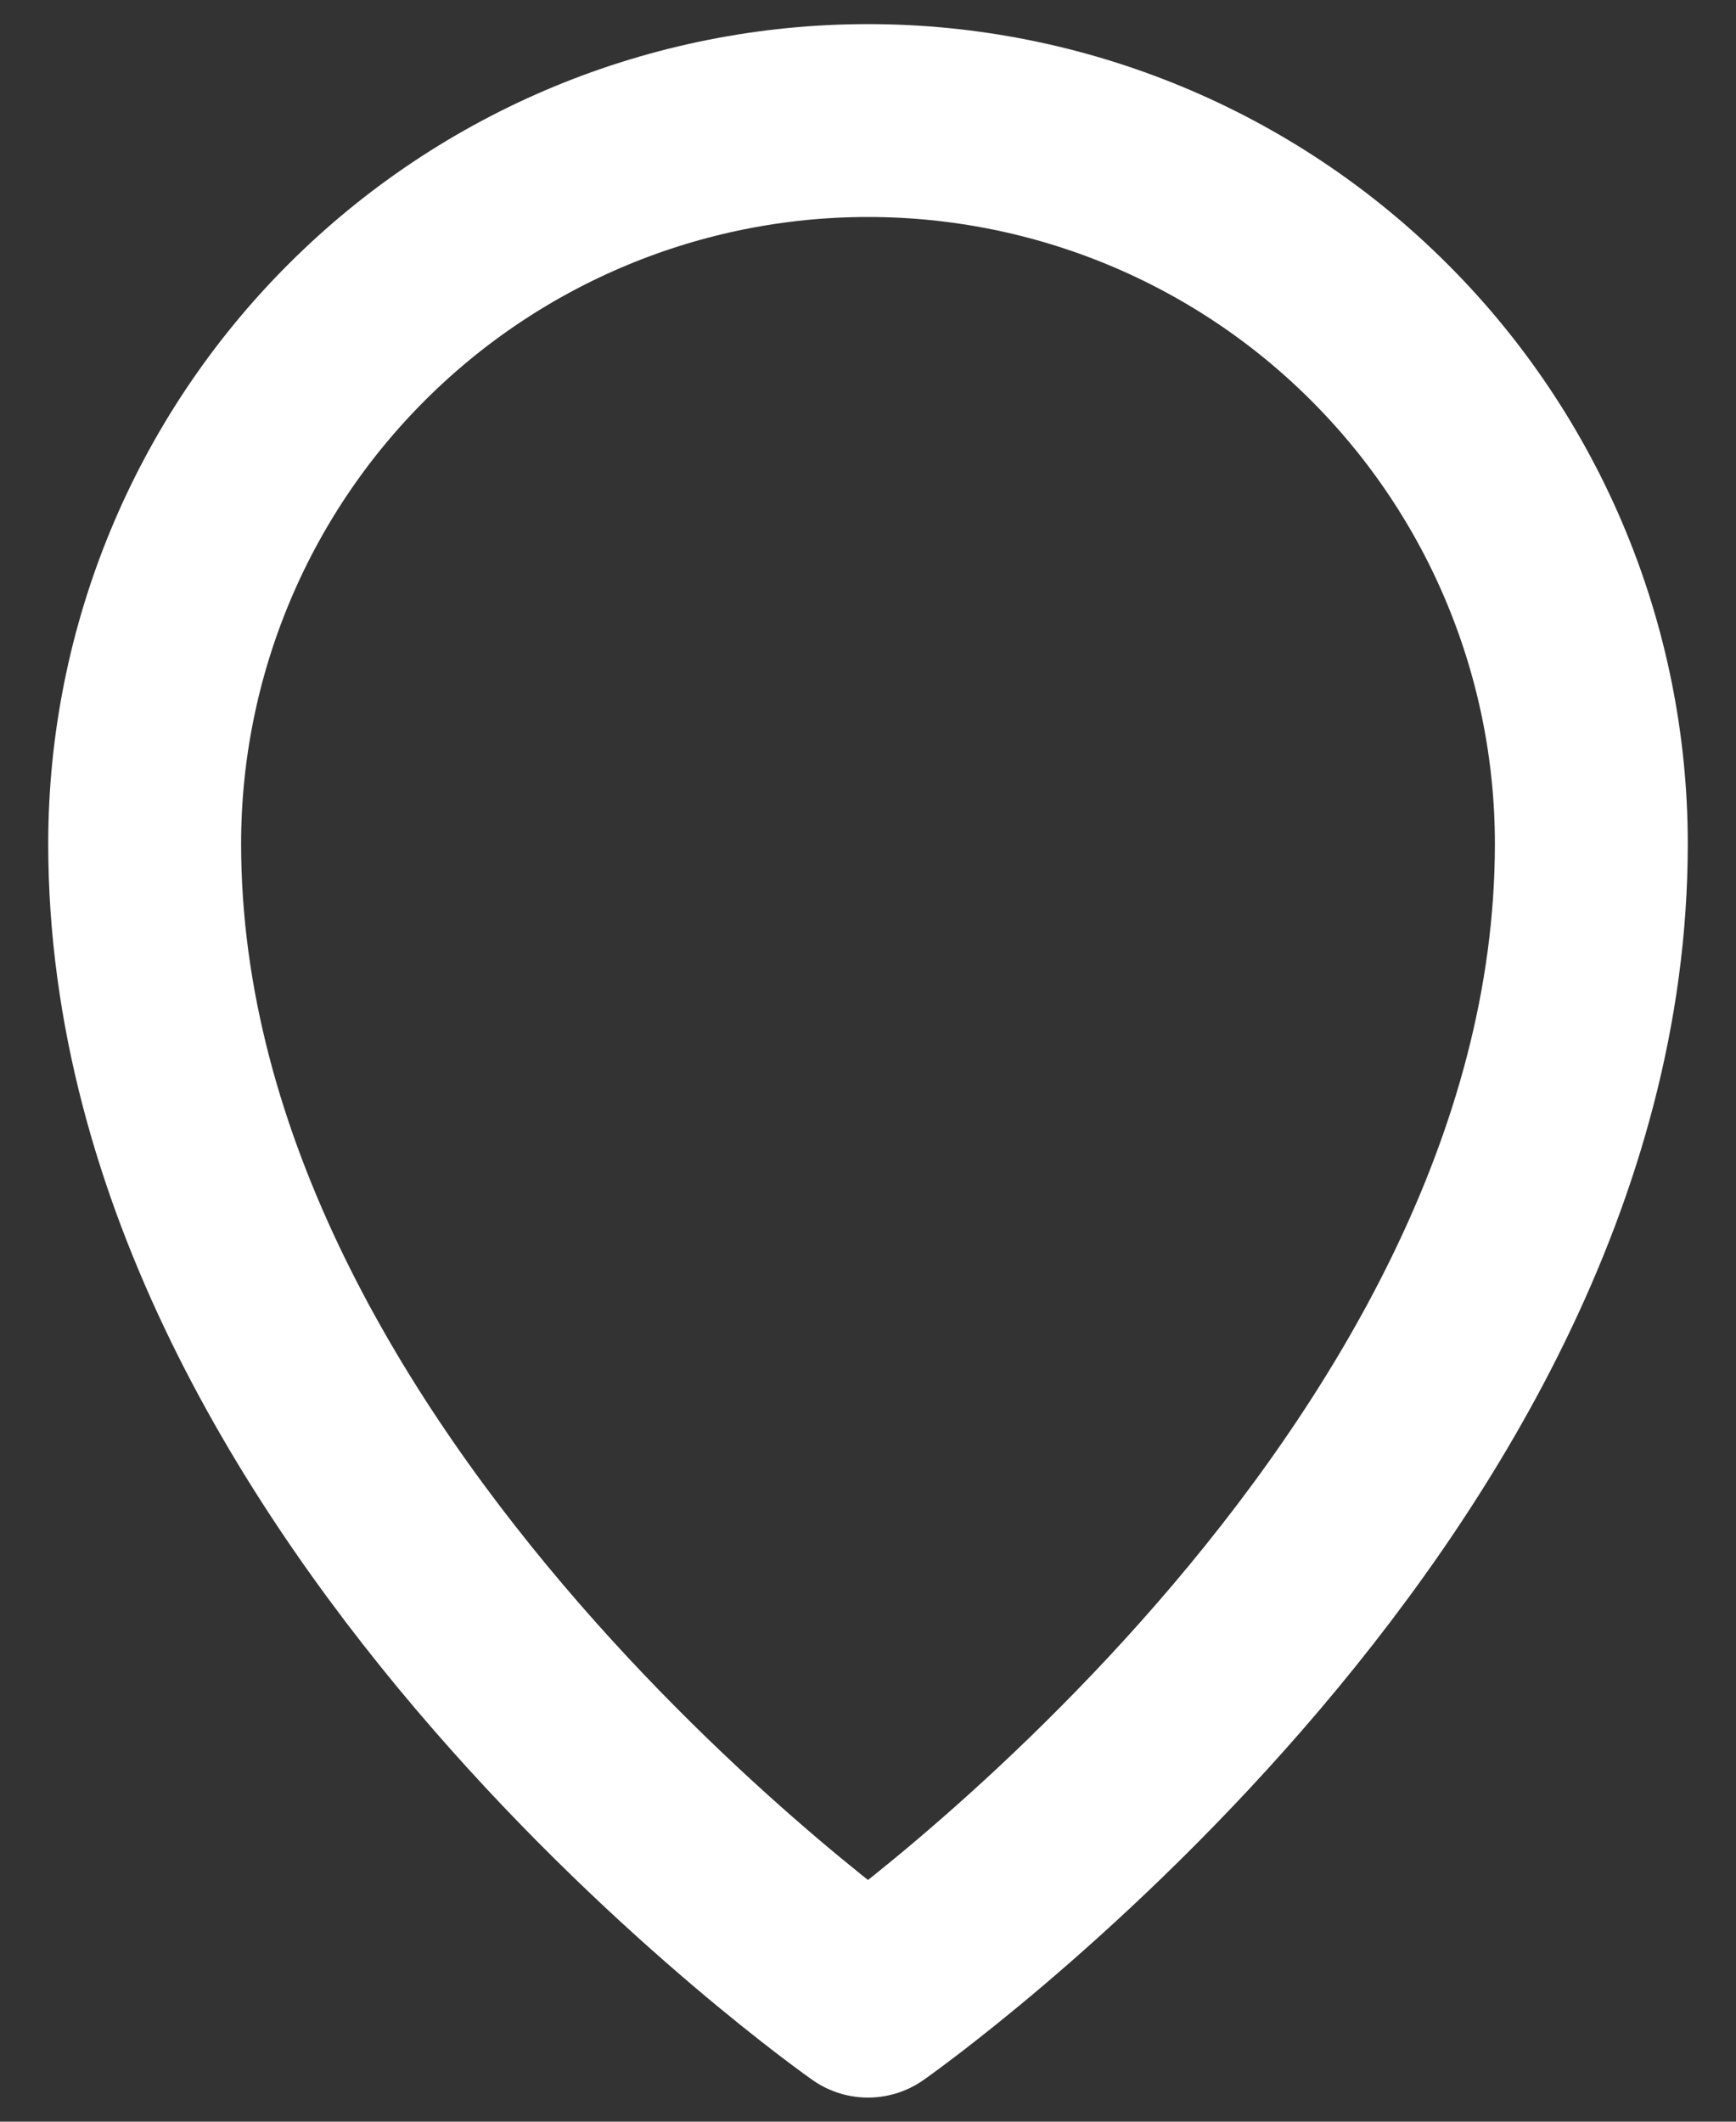 <svg width="18" height="22" viewBox="0 0 18 22" fill="none" xmlns="http://www.w3.org/2000/svg">
<rect x="0" y="0" width="18" height="22" fill="#333333" stroke="none"/>
<path d="M16.5 8.75C16.5 15.5 9 20.75 9 20.75C9 20.75 1.5 15.5 1.5 8.75C1.5 6.761 2.29 4.853 3.697 3.447C5.103 2.04 7.011 1.25 9 1.25C10.989 1.25 12.897 2.04 14.303 3.447C15.71 4.853 16.5 6.761 16.5 8.75V8.75Z" stroke="white" stroke-width="2" stroke-linecap="round" stroke-linejoin="round"/>
</svg>
